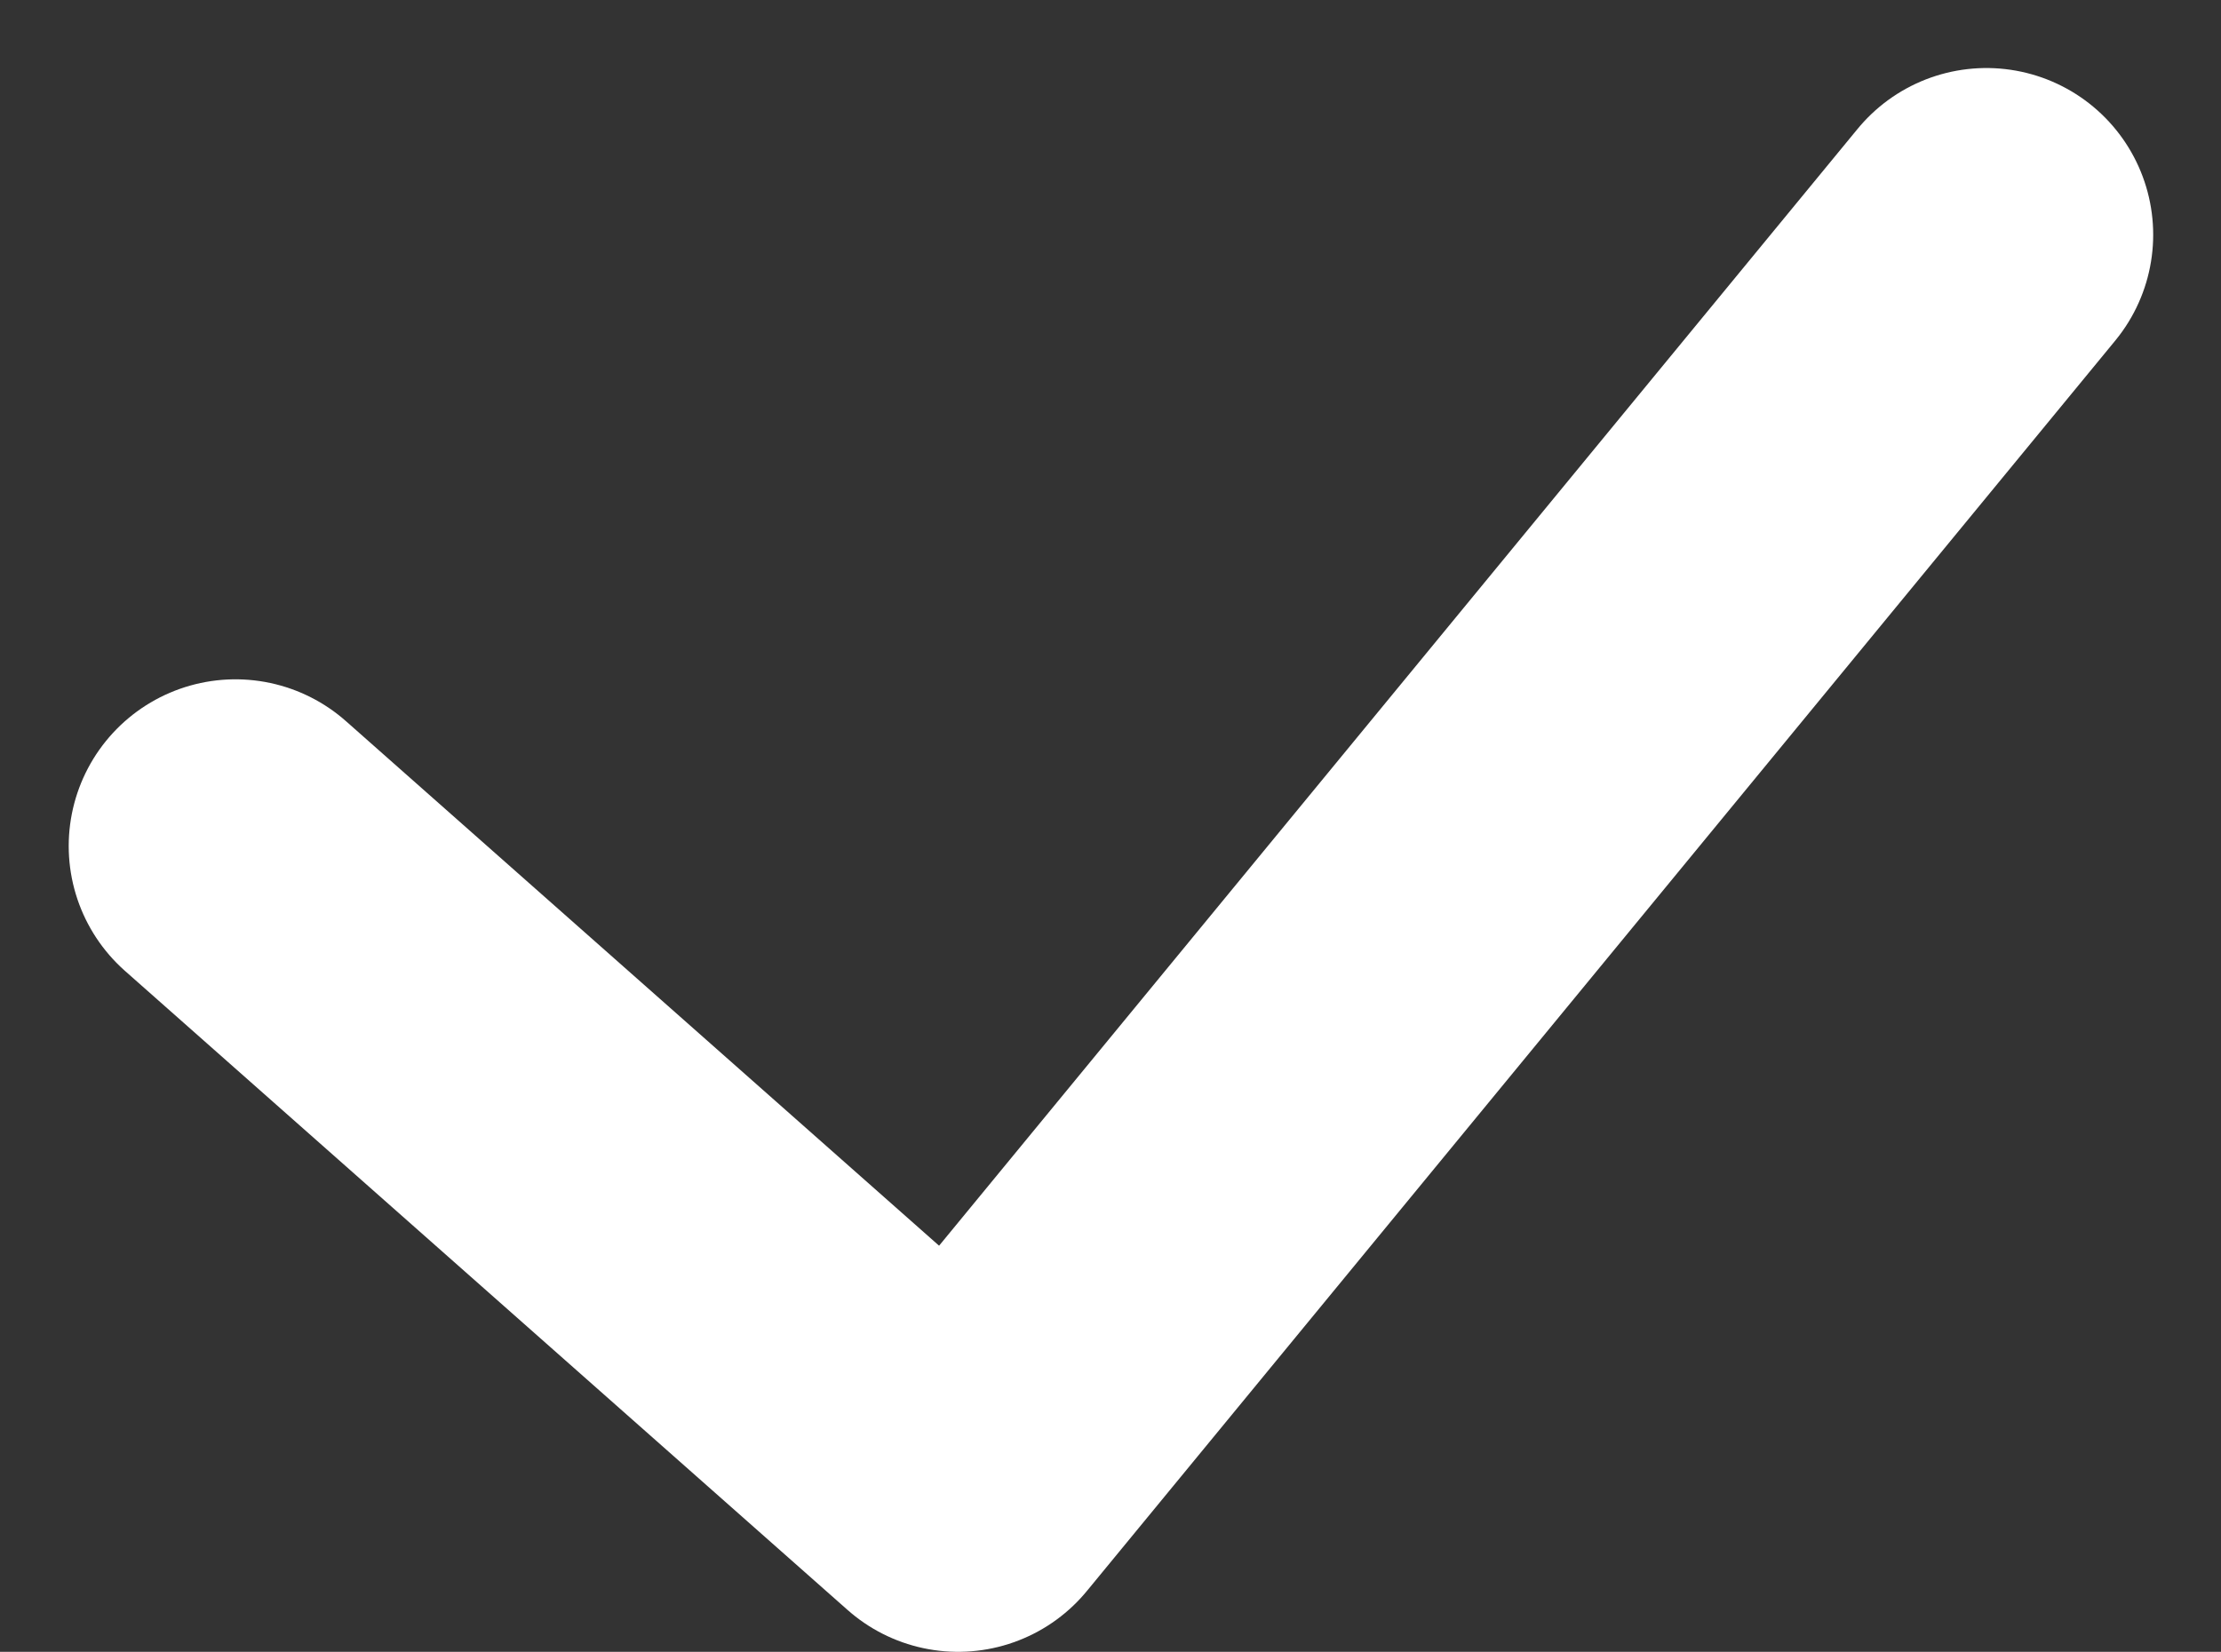 <svg xmlns="http://www.w3.org/2000/svg" width="9.989" height="7.431" viewBox="0 0 9.989 7.431">
    <rect x="0" y="0" width="9.989" height="7.431" fill="#333333" stroke="none"/>
    <path data-name="패스 8135" d="M3.25 8.375 6.5 11.25l4.625-5.625" transform="translate(-2.191 -4.569)" style="fill:none;stroke:#fff;stroke-linecap:round;stroke-linejoin:round;stroke-width:1.5px"/>
</svg>

